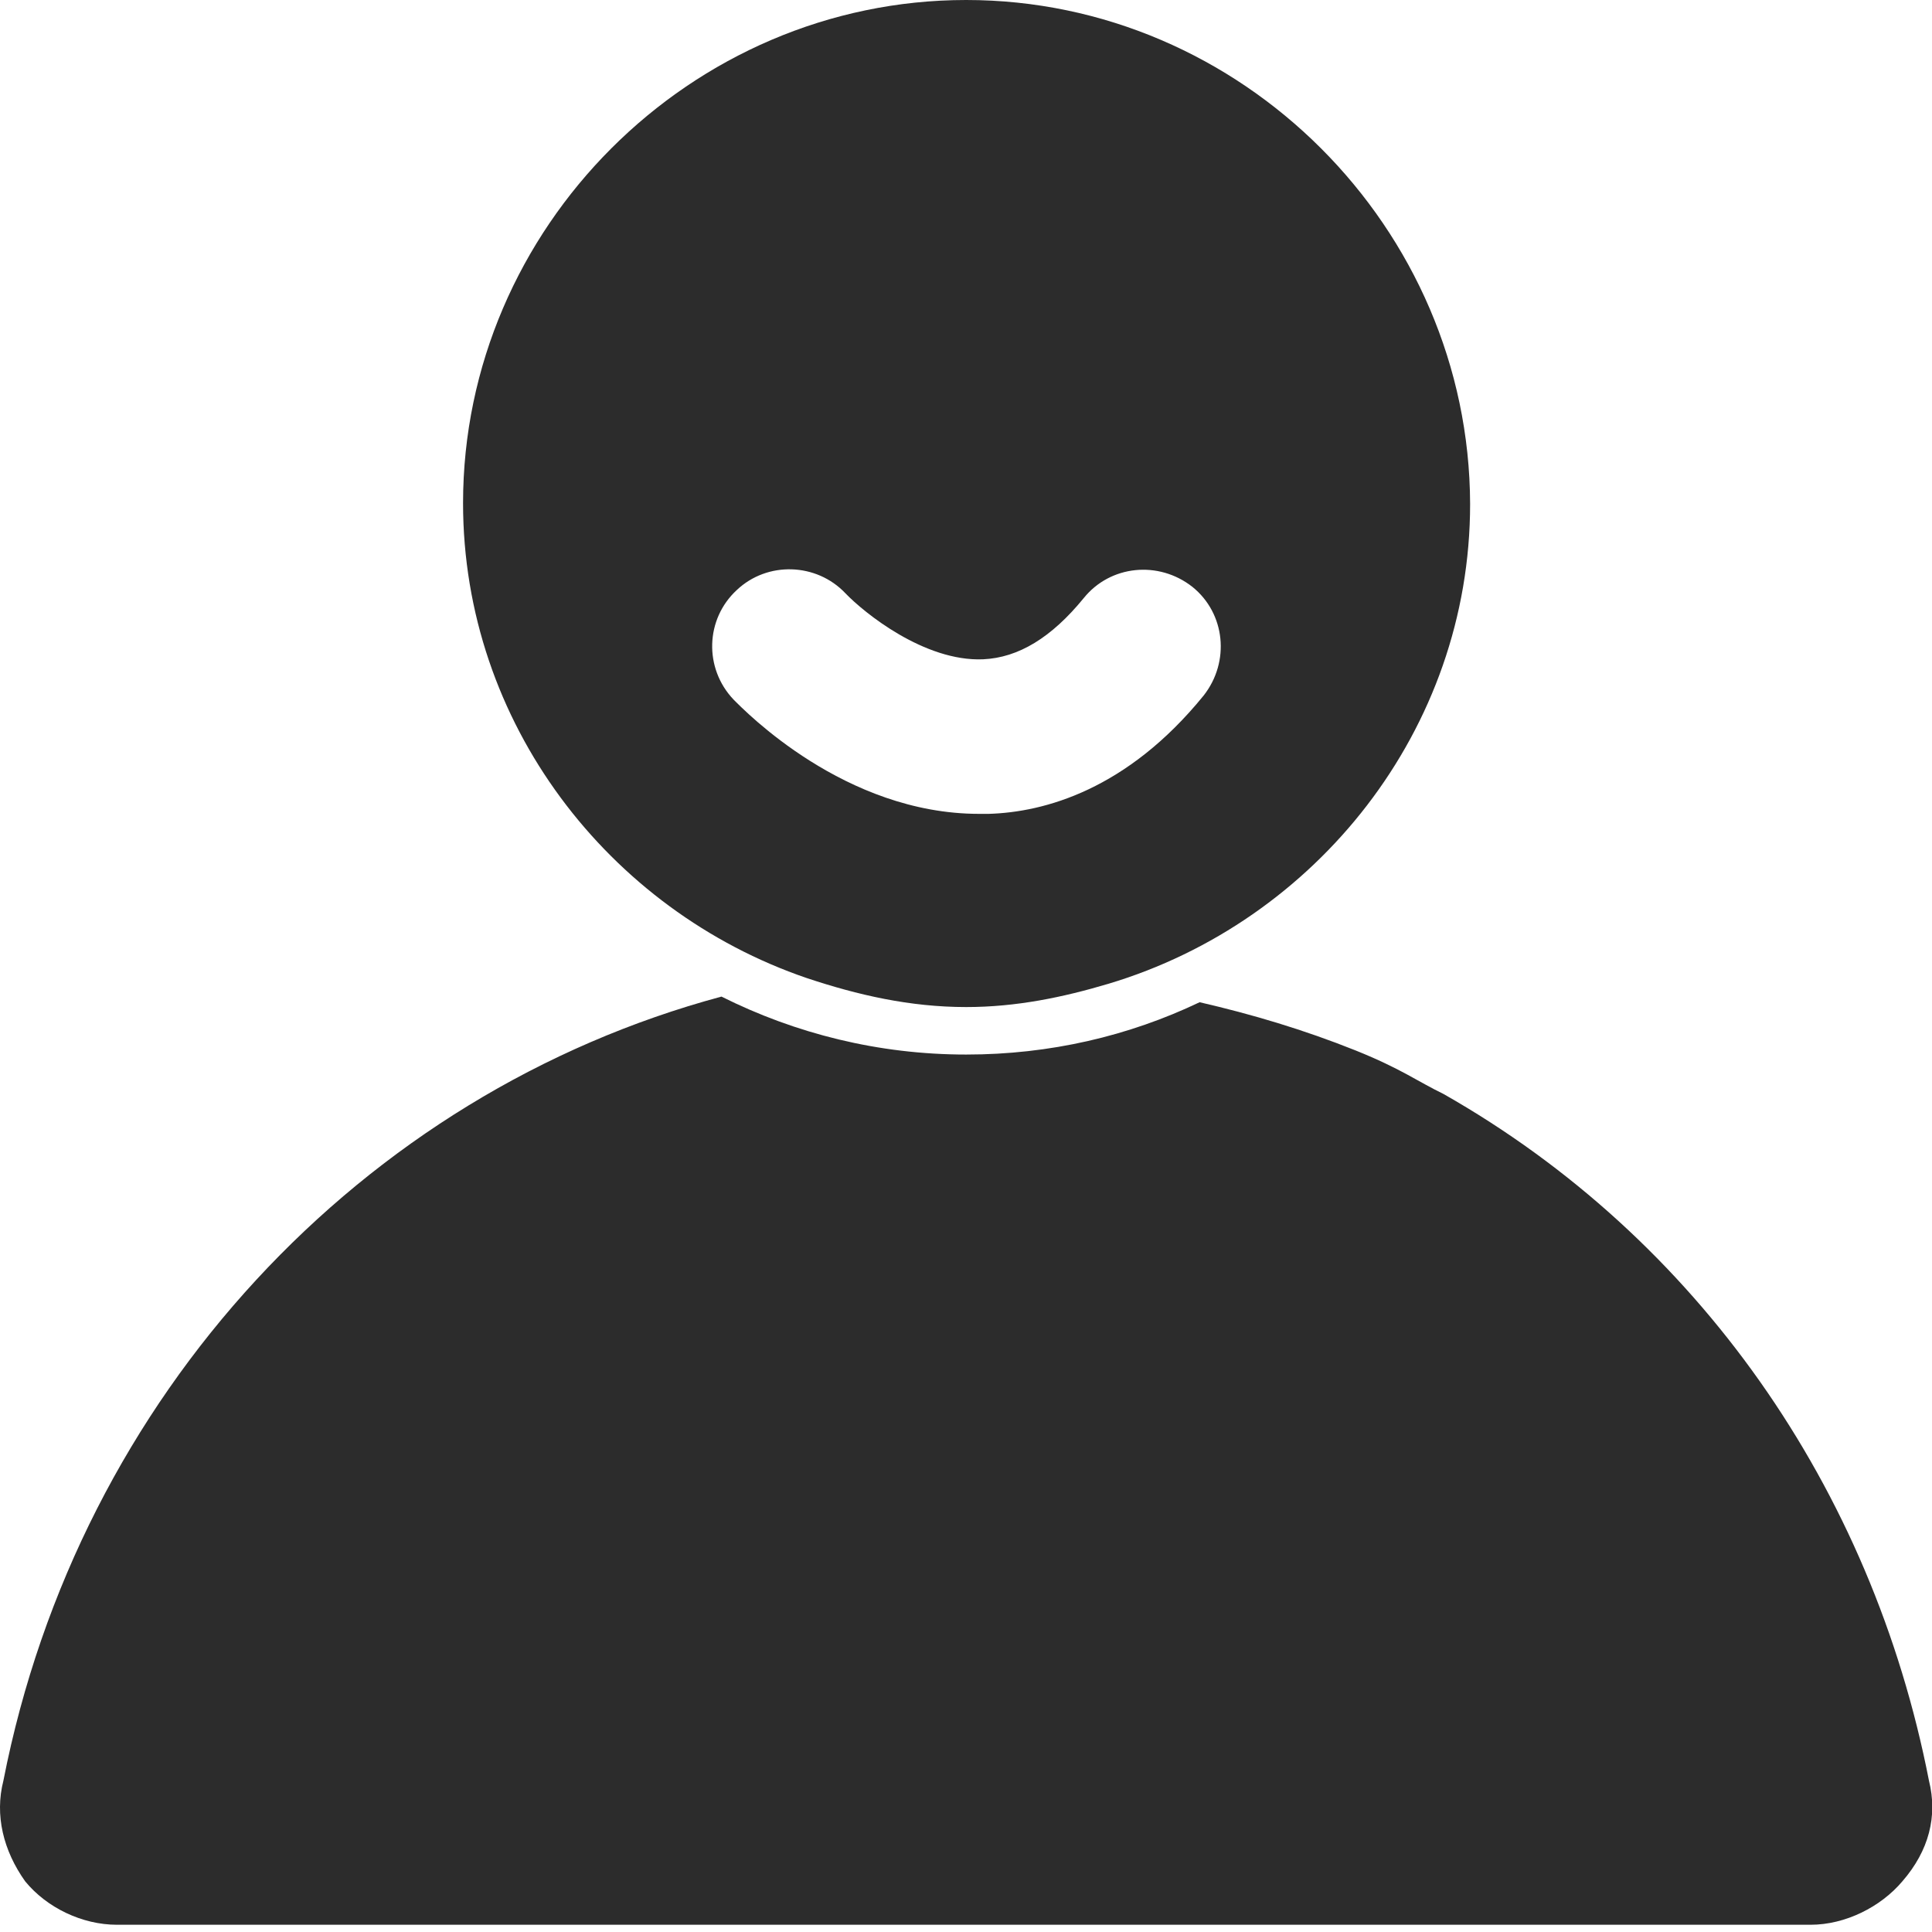 <?xml version="1.0" standalone="no"?><!DOCTYPE svg PUBLIC "-//W3C//DTD SVG 1.1//EN" "http://www.w3.org/Graphics/SVG/1.1/DTD/svg11.dtd"><svg t="1752853531115" class="icon" viewBox="0 0 1024 1024" version="1.1" xmlns="http://www.w3.org/2000/svg" p-id="8286" width="32" height="32" xmlns:xlink="http://www.w3.org/1999/xlink"><path d="M1022.389 943.787c-30.293-155.307-122.88-287.573-257.28-363.947-14.08-6.827-22.187-13.227-46.507-23.04-27.733-11.093-55.04-19.2-82.773-25.6-37.547 17.92-79.36 27.733-123.733 27.733-46.507 0-90.453-11.093-129.707-30.72C192.096 579.413 41.909 738.987 1.802 943.787c-4.693 18.347 0 37.12 11.52 53.333 11.52 14.08 30.293 23.04 48.64 23.04h897.707c18.347 0 37.12-9.387 48.64-23.04 14.08-16.213 18.773-34.56 14.08-53.333z" fill="#2c2c2c" p-id="8287"></path><path d="M427.616 518.4c26.88 8.96 54.613 15.36 84.48 15.36 26.453 0 51.2-5.12 75.52-12.373 109.653-32.853 191.573-134.4 191.573-254.293C778.762 120.747 658.016 0 512.096 0S245.429 120.747 245.429 266.667c0 116.48 77.227 215.893 182.187 251.733z m-37.12-205.653c16.213-15.36 42.24-14.507 57.6 1.707 9.813 10.24 41.813 36.267 72.96 34.987 18.773-0.853 36.267-11.52 53.333-32.427 14.08-17.493 39.68-20.053 57.6-5.973 17.493 14.08 20.053 39.68 5.973 57.6-40.533 49.92-84.48 61.867-113.92 62.72h-5.12c-71.253 0-124.16-54.613-130.133-60.587-15.787-16.64-14.933-42.667 1.707-58.027z" fill="#2c2c2c" p-id="8288"></path></svg>